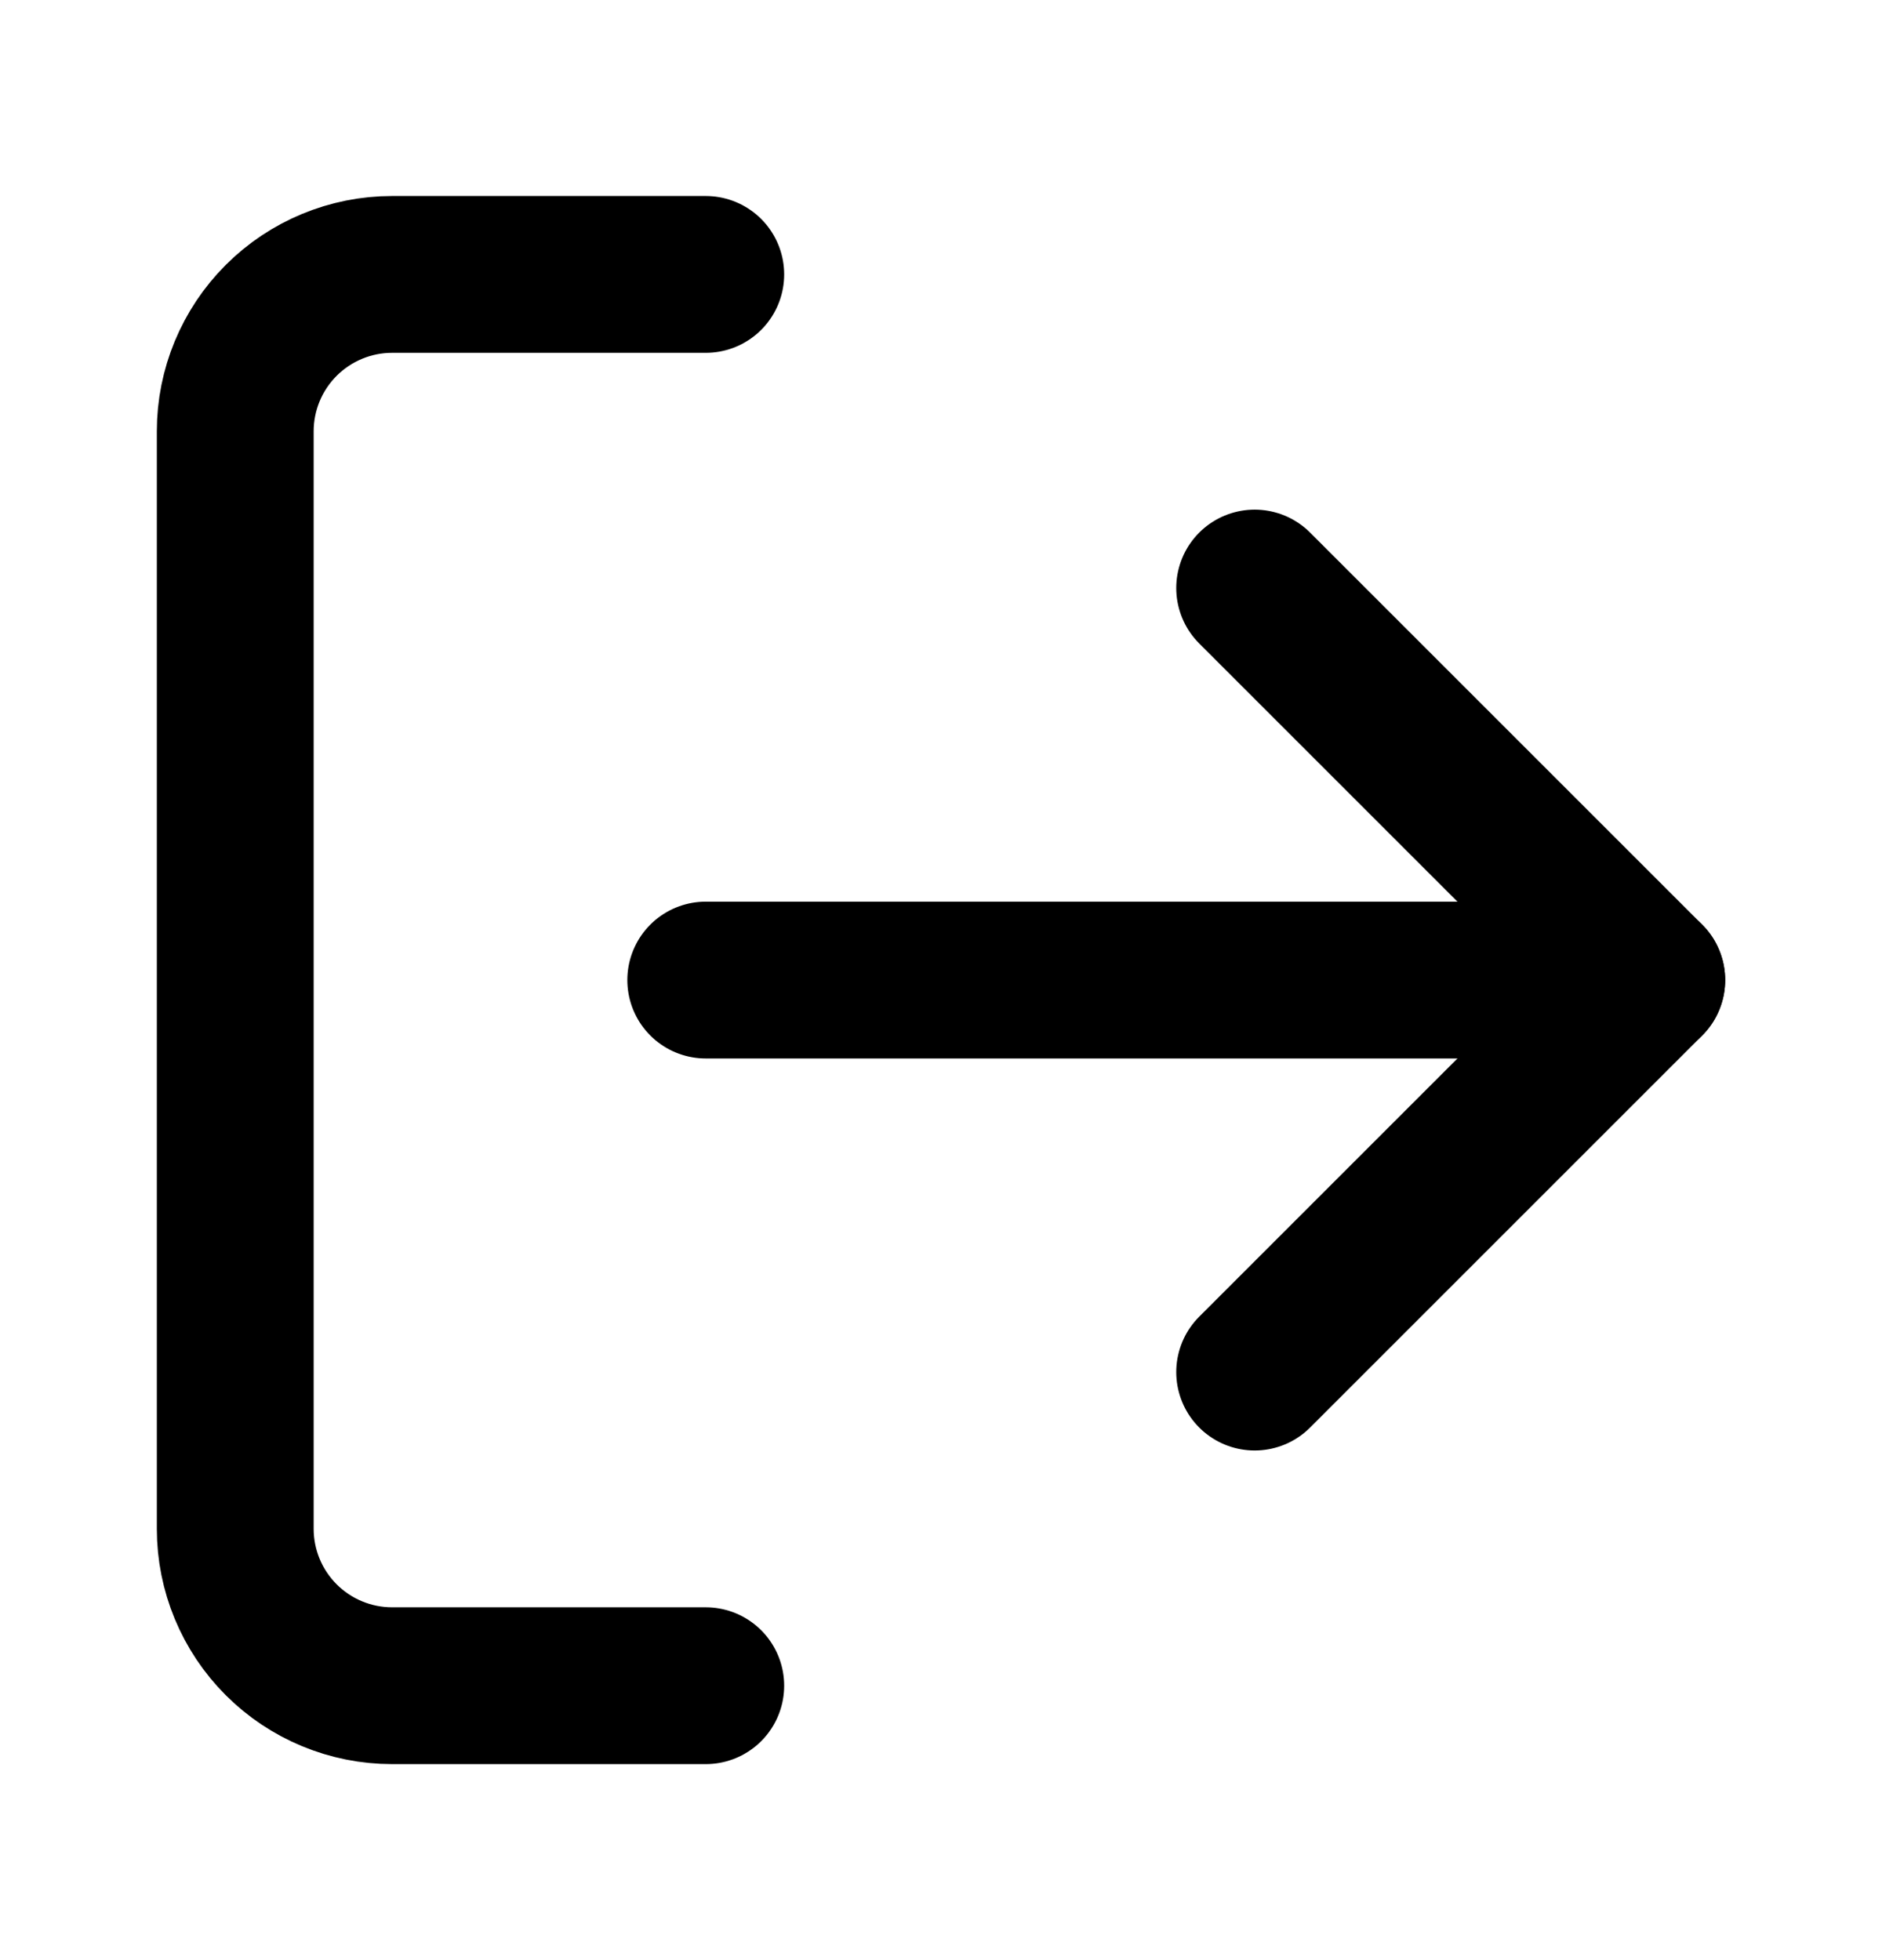 <svg width="24" height="25" viewBox="0 0 24 25" fill="none" xmlns="http://www.w3.org/2000/svg">
<path d="M9 21.5H5C4.47 21.5 3.961 21.289 3.586 20.914C3.211 20.539 3 20.03 3 19.5V5.5C3 4.97 3.211 4.461 3.586 4.086C3.961 3.711 4.47 3.5 5 3.5H9" stroke="black" stroke-width="2" stroke-linecap="round" stroke-linejoin="round"/>
<path d="M16 17.5L21 12.5L16 7.5" stroke="black" stroke-width="2" stroke-linecap="round" stroke-linejoin="round"/>
<path d="M21 12.5H9" stroke="black" stroke-width="2" stroke-linecap="round" stroke-linejoin="round"/>
</svg>
